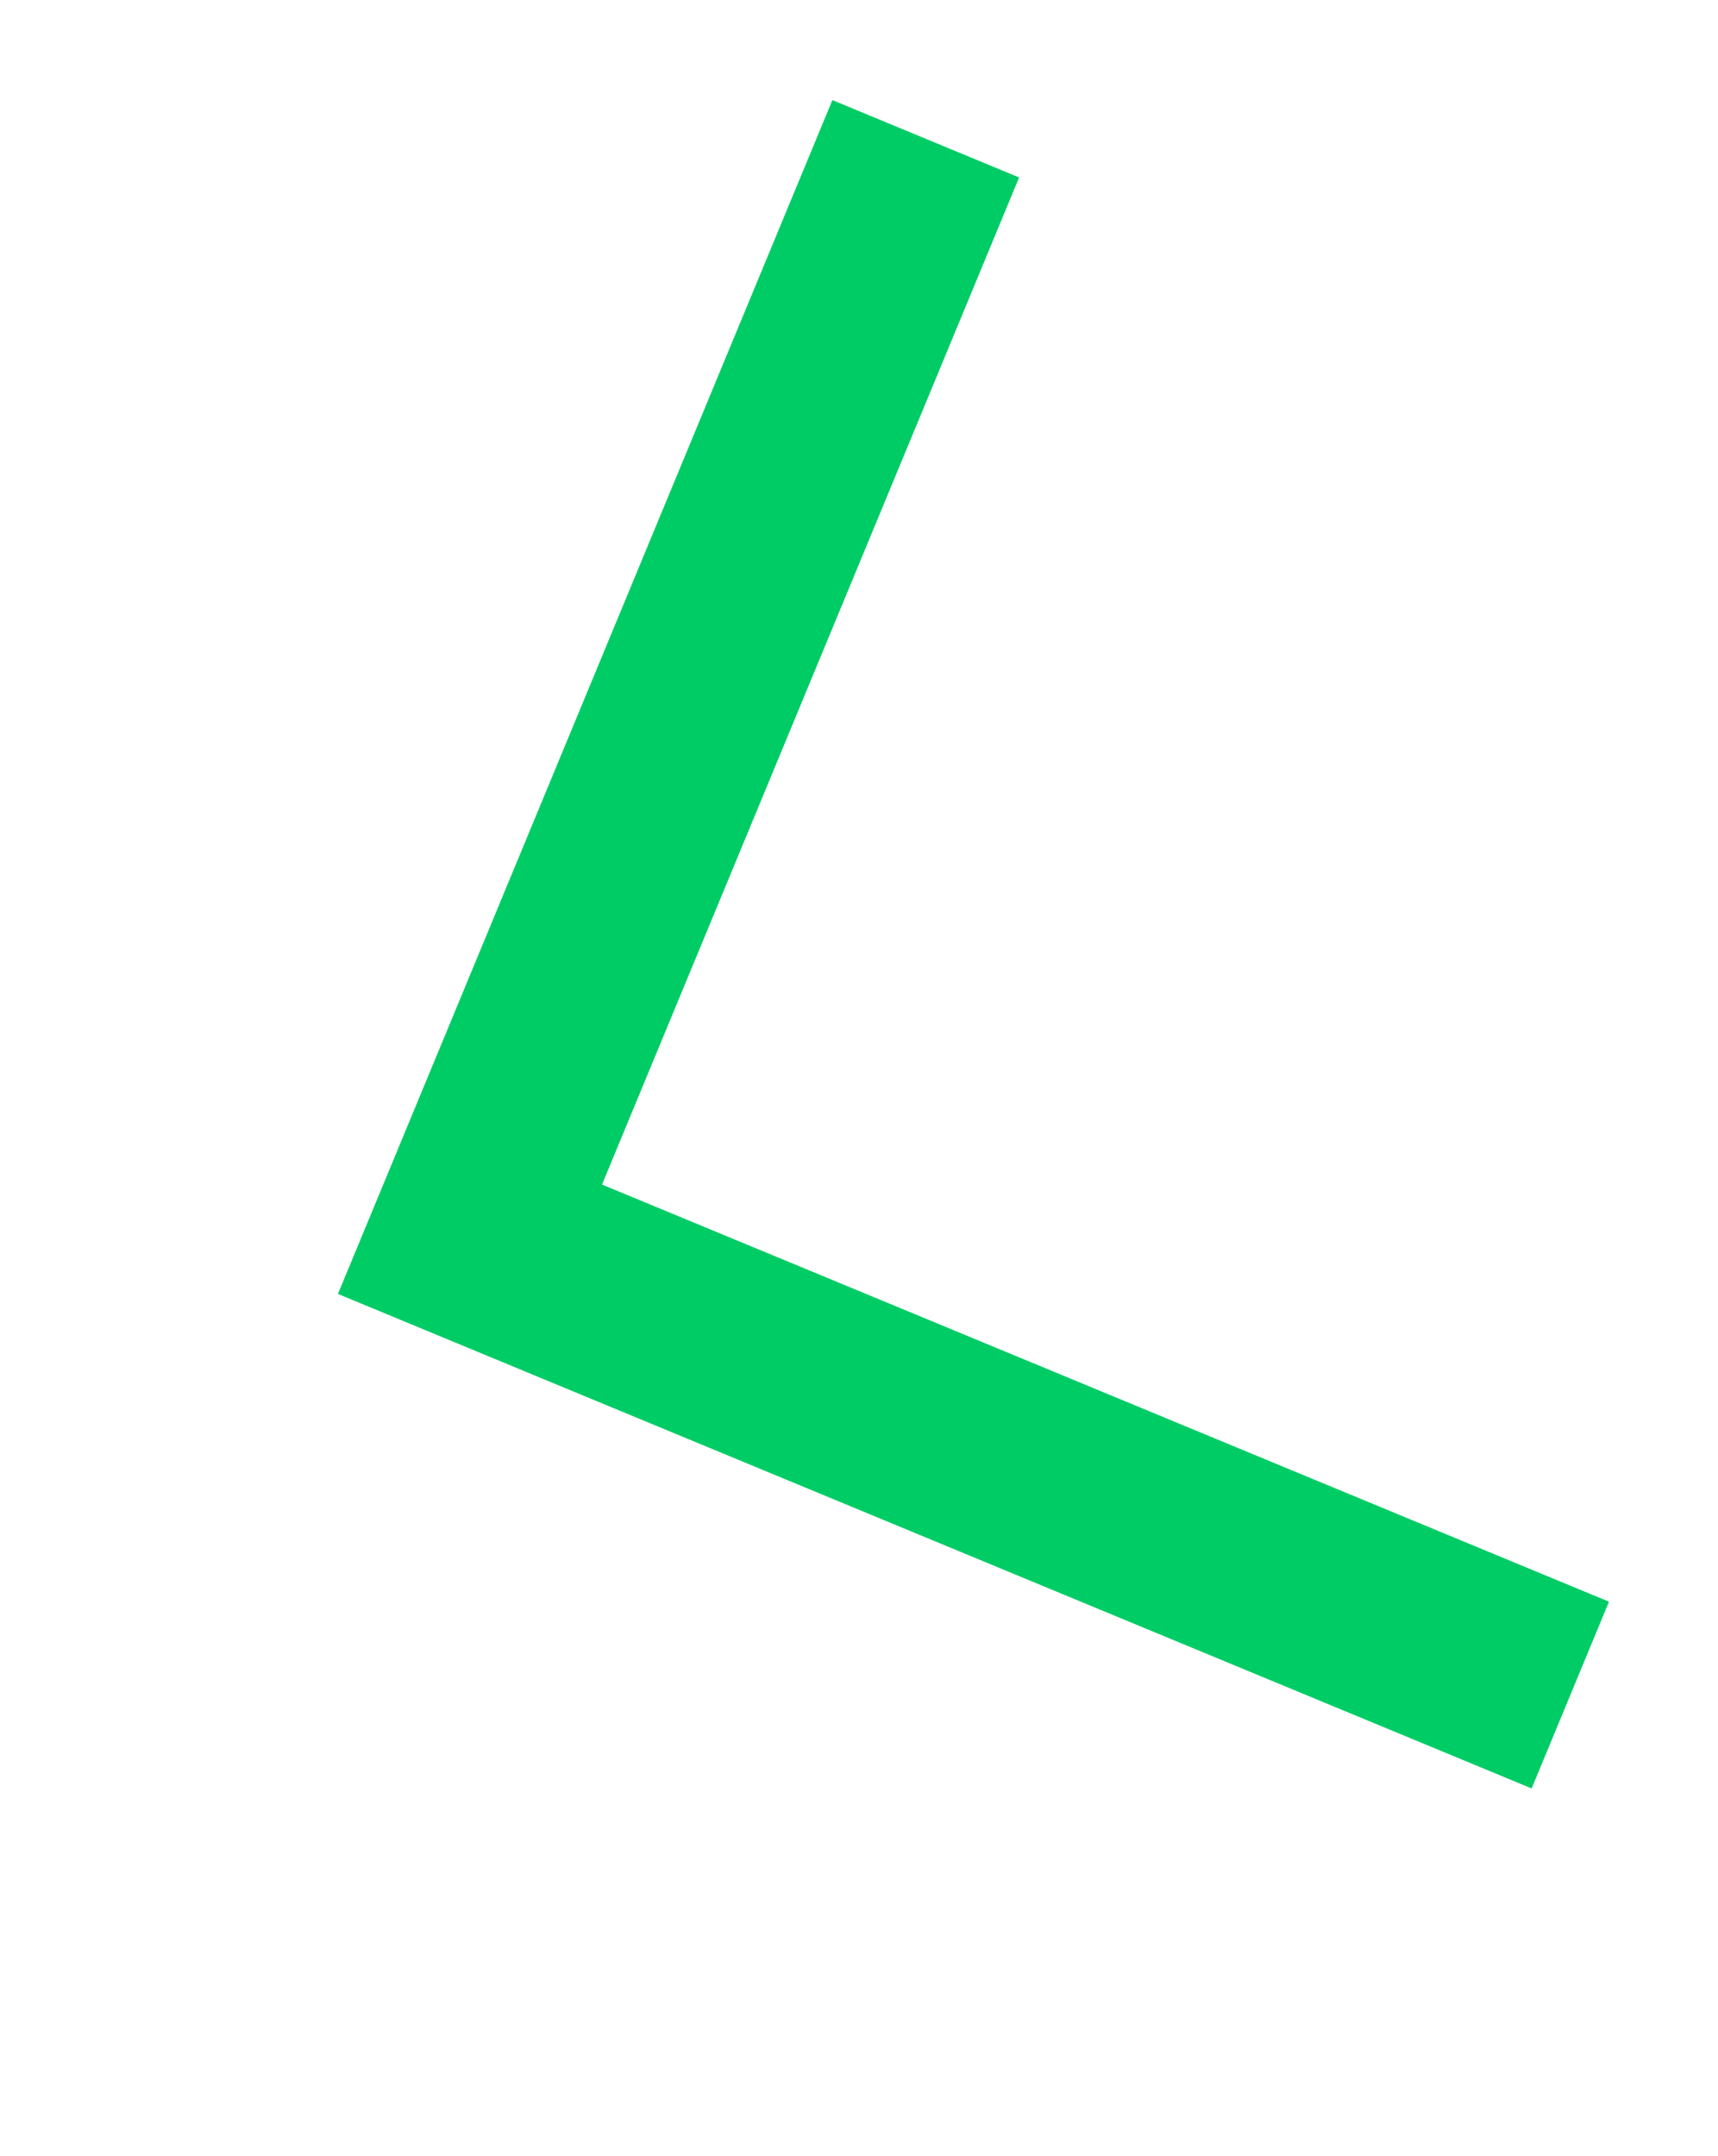 <svg xmlns="http://www.w3.org/2000/svg" xmlns:xlink="http://www.w3.org/1999/xlink" version="1.1" width="51px" height="64px" viewBox="-0.5 -0.5 51 64" content="&lt;mxfile host=&quot;app.diagrams.net&quot; agent=&quot;Mozilla/5.0 (Macintosh; Intel Mac OS X 10_15_7) AppleWebKit/605.1.15 (KHTML, like Gecko) Version/17.6 Safari/605.1.15&quot; version=&quot;24.7.12&quot;&gt;&#10;  &lt;diagram name=&quot;ページ1&quot; id=&quot;6aMDnEd-9CObzeBw-pax&quot;&gt;&#10;    &lt;mxGraphModel dx=&quot;641&quot; dy=&quot;429&quot; grid=&quot;1&quot; gridSize=&quot;10&quot; guides=&quot;1&quot; tooltips=&quot;1&quot; connect=&quot;1&quot; arrows=&quot;1&quot; fold=&quot;1&quot; page=&quot;1&quot; pageScale=&quot;1&quot; pageWidth=&quot;827&quot; pageHeight=&quot;1169&quot; math=&quot;0&quot; shadow=&quot;0&quot;&gt;&#10;      &lt;root&gt;&#10;        &lt;mxCell id=&quot;0&quot; /&gt;&#10;        &lt;mxCell id=&quot;1&quot; parent=&quot;0&quot; /&gt;&#10;        &lt;mxCell id=&quot;hlXDwdQ0xoeJnBxL5yuk-2&quot; value=&quot;&quot; style=&quot;html=1;verticalLabelPosition=bottom;labelBackgroundColor=#ffffff;verticalAlign=top;shadow=0;dashed=0;strokeWidth=6;shape=mxgraph.ios7.misc.up;strokeColor=#00CC66;fillColor=none;rotation=247.5;aspect=fixed;&quot; vertex=&quot;1&quot; parent=&quot;1&quot;&gt;&#10;          &lt;mxGeometry x=&quot;310&quot; y=&quot;230&quot; width=&quot;50&quot; height=&quot;25&quot; as=&quot;geometry&quot; /&gt;&#10;        &lt;/mxCell&gt;&#10;      &lt;/root&gt;&#10;    &lt;/mxGraphModel&gt;&#10;  &lt;/diagram&gt;&#10;&lt;/mxfile&gt;&#10;"><defs/><g><g data-cell-id="0"><g data-cell-id="1"><g data-cell-id="hlXDwdQ0xoeJnBxL5yuk-2"><g><path d="M 0 44 L 25 19 L 50 44" fill="none" stroke="#00cc66" stroke-width="6" stroke-miterlimit="10" transform="rotate(247.5,25,31.5)" pointer-events="all"/></g></g></g></g></g></svg>
